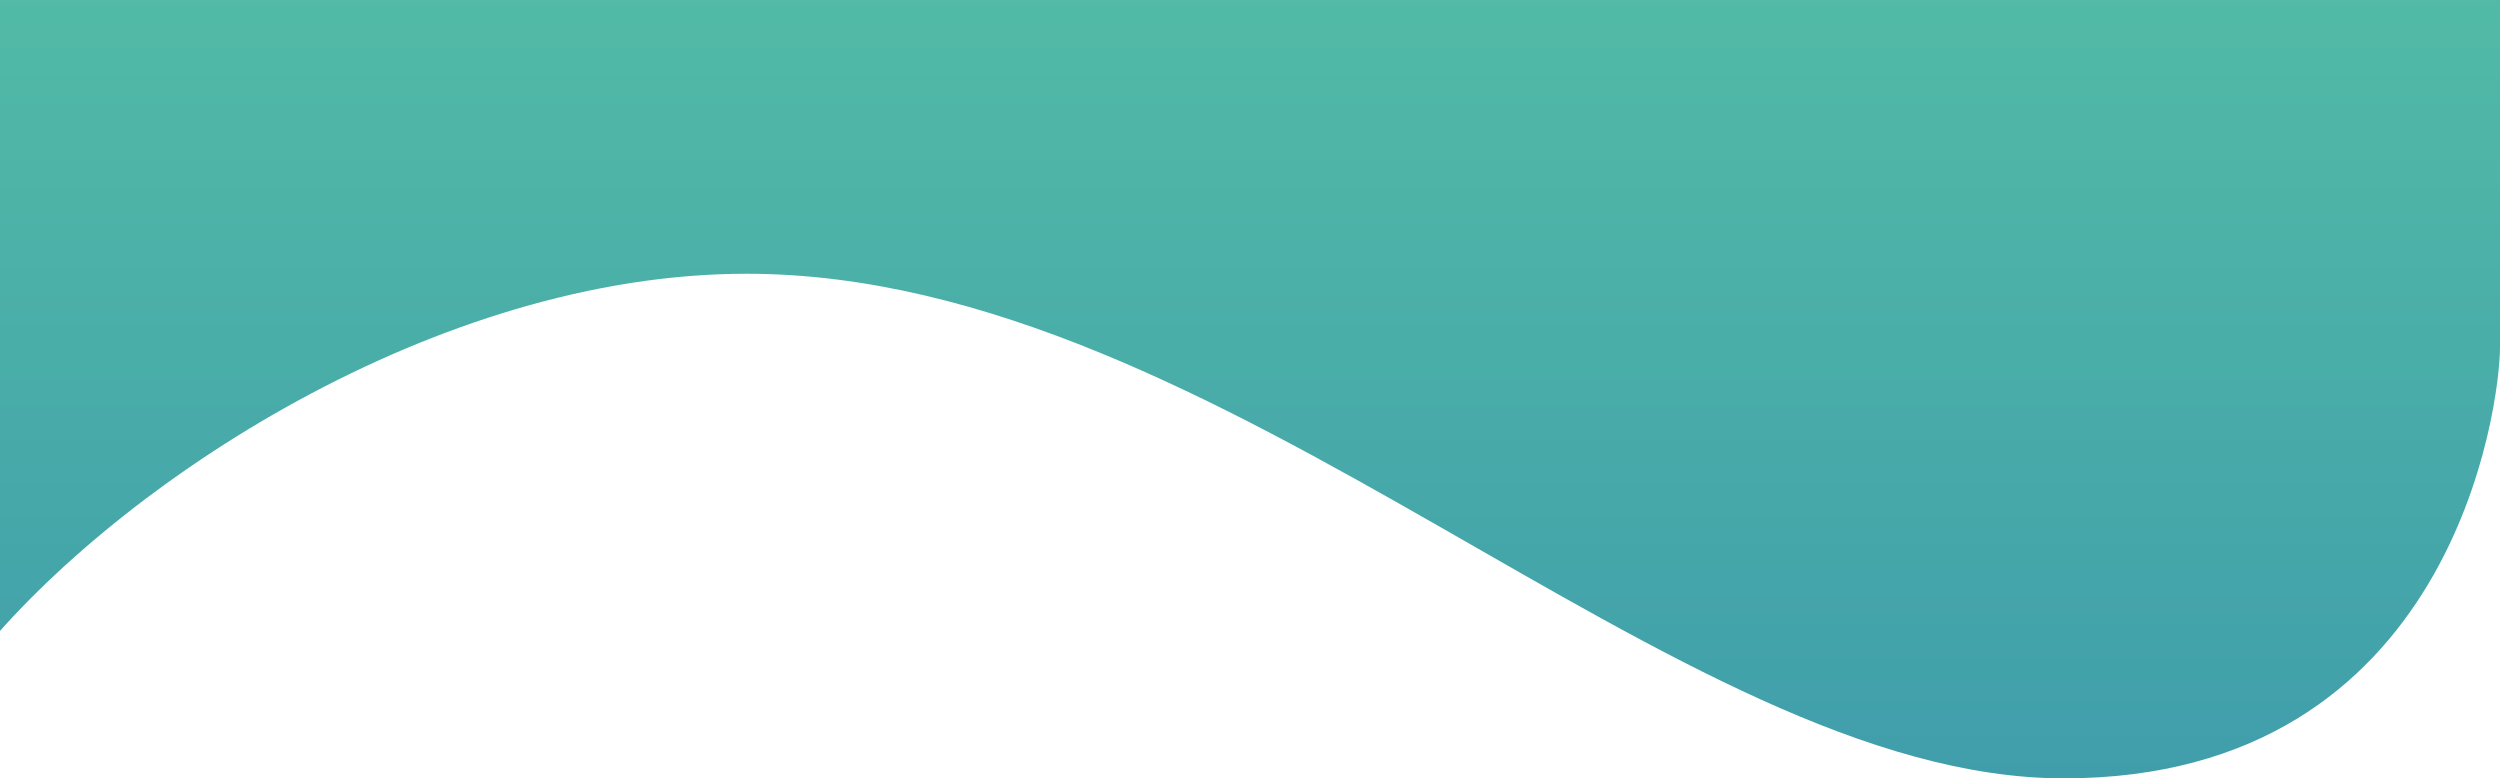 <svg width="1516" height="472" viewBox="0 0 1516 472" fill="none" xmlns="http://www.w3.org/2000/svg">
<path d="M452.674 166C265.353 166 72.06 292.5 -14 399V0H1516V210.5C1516 245 1488.06 472 1251.5 472C1014.94 472 743.237 166 452.674 166Z" fill="url(#paint0_linear_3_29)"/>
<defs>
<linearGradient id="paint0_linear_3_29" x1="751" y1="-194" x2="751" y2="570" gradientUnits="userSpaceOnUse">
<stop stop-color="#59C6A4"/>
<stop offset="1" stop-color="#3C98AC"/>
</linearGradient>
</defs>
</svg>
